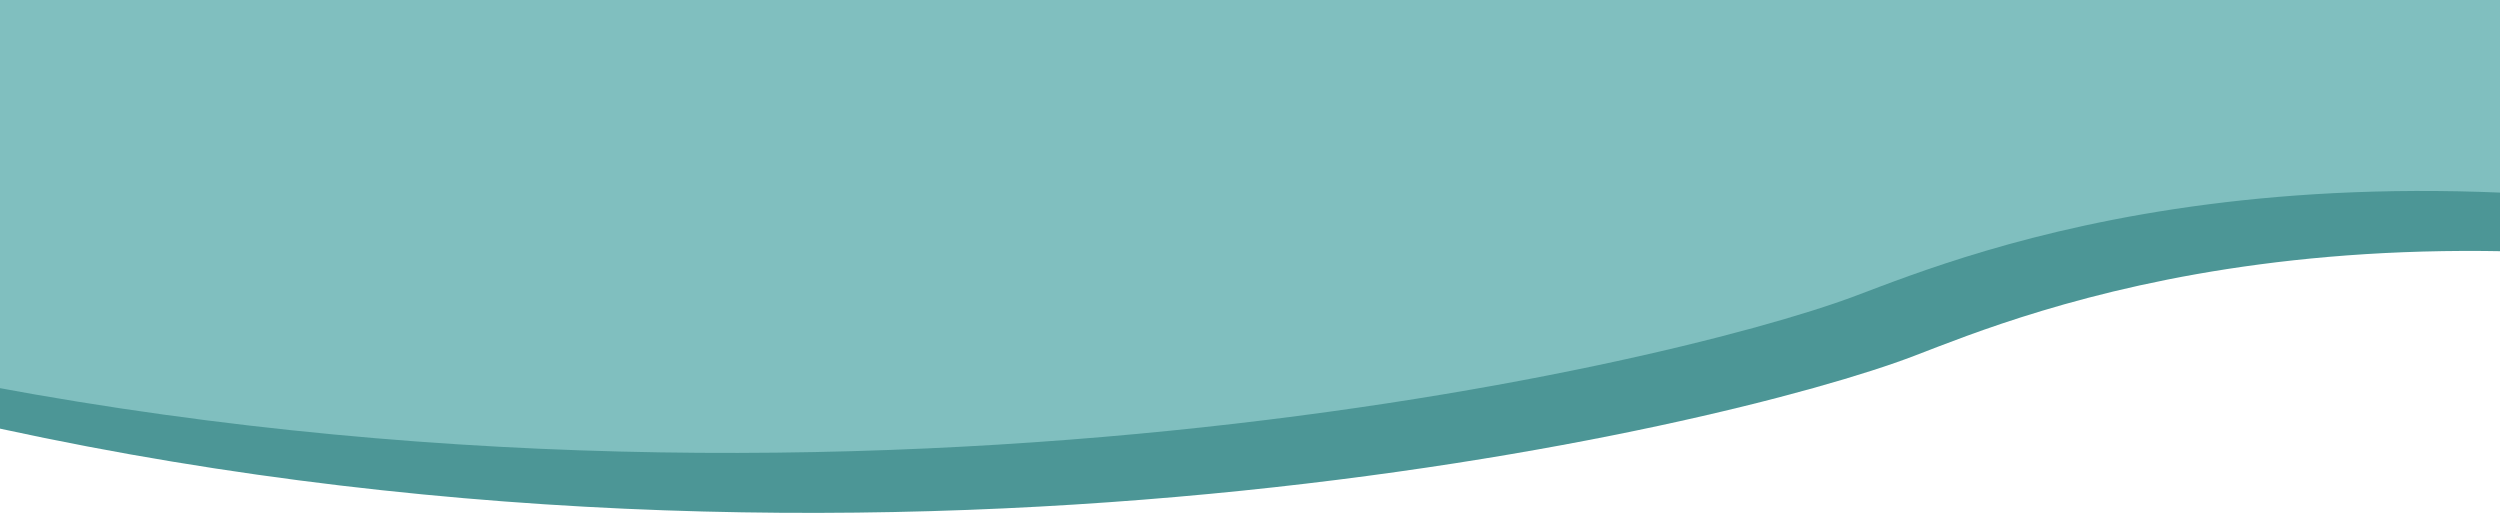 <svg width="1940" height="400" viewBox="0 0 1940 400" fill="none" xmlns="http://www.w3.org/2000/svg">
<g clip-path="url(#clip0_271_18)">
<path d="M2307.15 245.545C1841.15 129.883 1571.32 243.233 1485.4 276.16C1339.39 332.09 679.558 489.363 -31.875 325.482L34.591 46.537L3477.51 46.537C3477.51 46.537 2963.93 441.143 2307.15 245.545Z" fill="#4C9696"/>
<path d="M2278.6 199.01C1802.17 83.347 1527.33 196.699 1439.8 229.626C1291.05 285.557 618.28 442.832 -108.999 278.949L-42.727 3.56284e-05L3472.37 3.56284e-05C3472.37 3.56284e-05 2950.27 394.611 2278.6 199.01Z" fill="#80BFBF"/>
</g>
<defs>
<clipPath id="clip0_271_18">
<rect width="1940" height="400" fill="white"/>
</clipPath>
</defs>
</svg>
